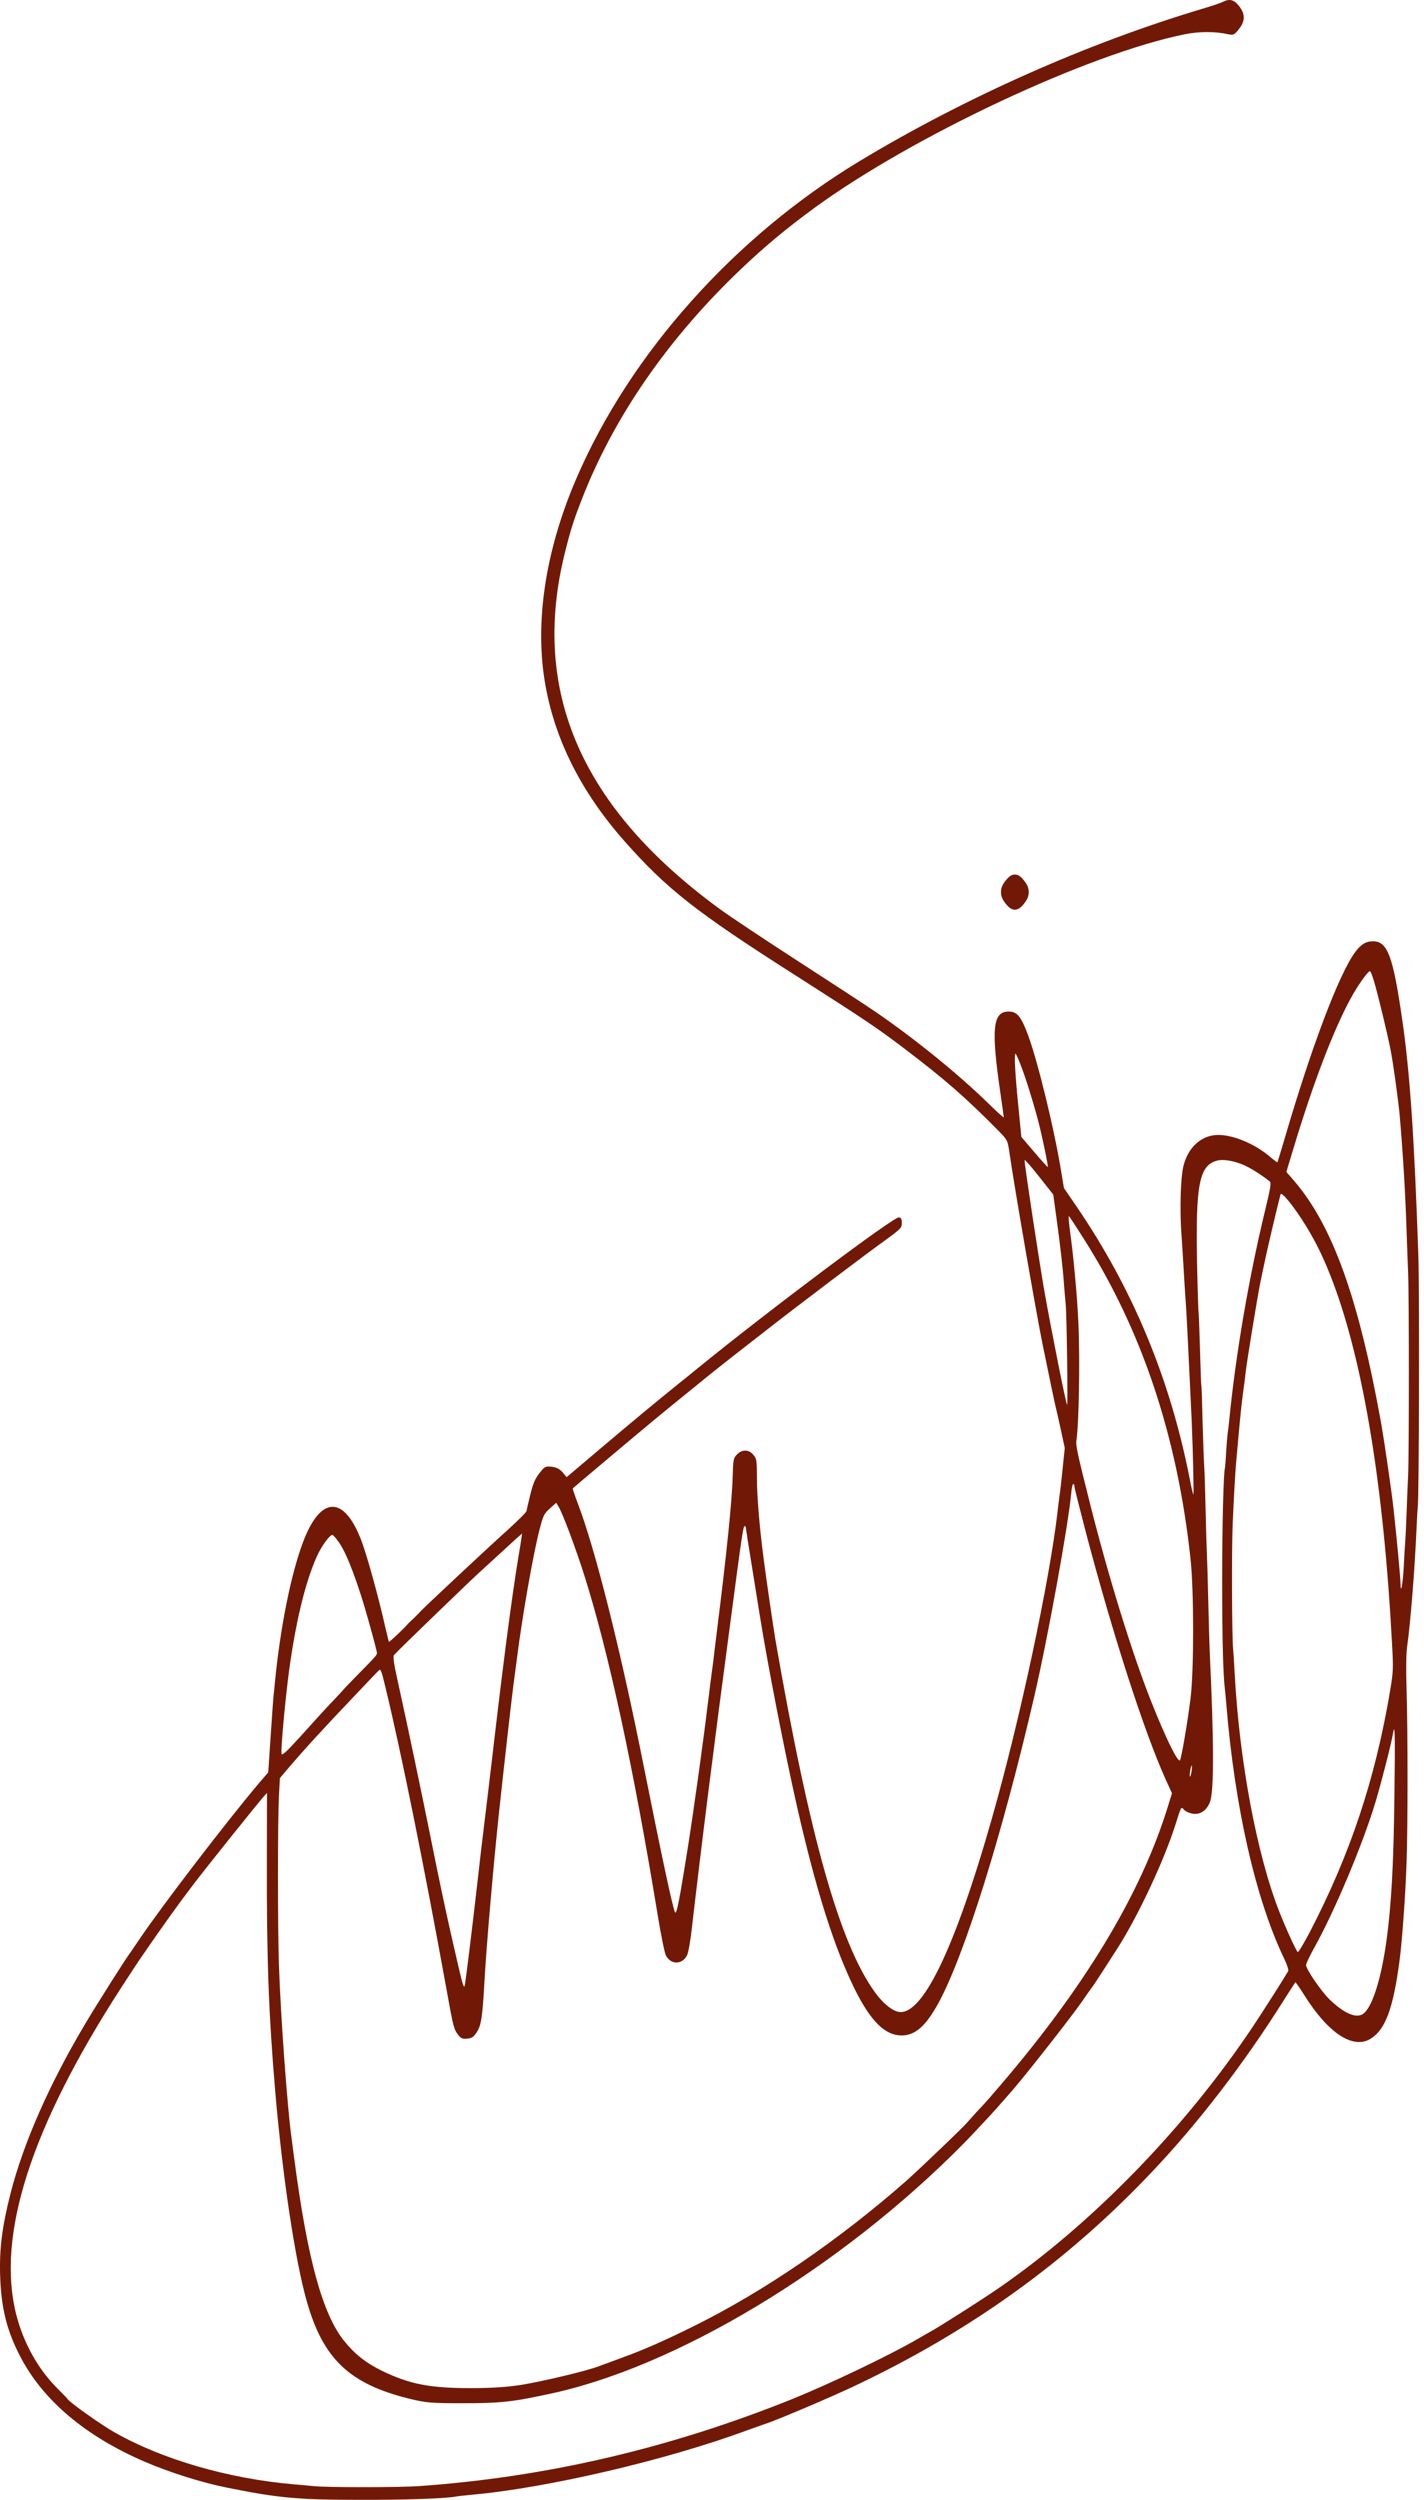 <svg width="232" height="407" viewBox="0 0 232 407" fill="none" xmlns="http://www.w3.org/2000/svg">
<path d="M199.229 0.302C198.913 0.474 197.399 0.989 195.84 1.446C177.156 7.022 157.207 15.886 140.036 26.237C119.658 38.532 102.646 57.576 93.902 77.906C88.796 89.744 87.034 101.61 88.887 111.704C90.513 120.682 94.806 129.089 101.697 136.895C108.588 144.701 113.332 148.447 129.644 158.826C141.098 166.146 142.77 167.261 147.153 170.578C153.84 175.639 157.388 178.727 162.787 184.217C164.12 185.59 164.165 185.676 164.436 187.506C165.227 193.081 168.774 213.497 169.859 218.873C170.943 224.163 171.734 227.966 171.982 229.024C172.163 229.739 172.57 231.54 172.886 233.027L173.473 235.743L173.135 239.032C172.954 240.833 172.705 243.035 172.57 243.892C172.457 244.75 172.321 245.837 172.276 246.323C170.943 257.646 166.131 280.178 161.635 295.933C155.49 317.579 150.068 328.644 146.204 327.501C145.097 327.186 143.742 326.014 142.544 324.355C136.806 316.435 131.903 299.021 126.345 267.053C125.984 264.88 124.854 257.246 124.357 253.328C123.725 248.439 123.318 243.521 123.318 240.518C123.318 237.773 123.273 237.516 122.753 236.887C122.03 235.943 120.855 235.943 120.042 236.83C119.477 237.43 119.455 237.63 119.364 240.461C119.274 244.236 118.348 253.3 116.879 264.909C116.585 267.254 116.292 269.713 116.224 270.342C116.133 270.971 115.93 272.572 115.749 273.916C115.591 275.26 115.388 276.861 115.298 277.49C114.778 282.094 112.948 295.304 111.999 301.194C110.689 309.429 110.214 311.86 109.966 311.317C109.536 310.344 107.774 302.052 104.792 287.126C101.132 268.74 96.975 252.185 94.151 244.807C93.654 243.492 93.27 242.377 93.315 242.32C93.36 242.263 96.139 239.918 99.483 237.116C105.244 232.255 108.226 229.796 111.909 226.822C112.79 226.107 114.213 224.963 115.072 224.249C115.953 223.534 117.828 222.047 119.251 220.932C120.675 219.817 123.318 217.758 125.125 216.357C129.508 212.925 140.353 204.719 143.99 202.088C146.724 200.115 146.927 199.915 146.927 199.143C146.927 198.486 146.814 198.257 146.453 198.2C145.639 198.057 125.08 213.469 113.671 222.762C113.016 223.305 111.705 224.363 110.734 225.135C107.322 227.88 103.03 231.426 97.698 235.943L92.321 240.49L91.666 239.718C91.214 239.175 90.717 238.917 89.926 238.803C88.864 238.688 88.751 238.746 87.893 239.832C87.17 240.747 86.853 241.519 86.402 243.321C86.085 244.607 85.814 245.78 85.792 245.98C85.792 246.18 84.346 247.61 82.606 249.182C79.511 251.956 68.644 262.107 68.418 262.45C68.35 262.536 67.898 262.993 67.401 263.479C66.904 263.937 66.452 264.366 66.385 264.451C66.091 264.88 63.425 267.397 63.357 267.311C63.334 267.254 63.063 266.167 62.77 264.909C61.617 259.791 59.81 253.328 58.906 250.898C56.06 243.378 52.219 243.464 49.35 251.127C47.384 256.359 45.667 264.966 44.786 273.916C44.718 274.774 44.605 275.689 44.583 275.946C44.538 276.203 44.334 279.12 44.108 282.465L43.702 288.556L42.323 290.157C36.992 296.448 26.283 310.43 22.758 315.663C21.968 316.835 21.267 317.865 21.199 317.95C20.747 318.465 15.687 326.443 13.879 329.502C8.005 339.367 3.803 348.946 1.702 357.152C0.324 362.614 -0.128 366.188 0.03 370.677C0.211 375.853 1.137 379.541 3.329 383.716C7.034 390.836 13.992 396.669 23.572 400.786C27.774 402.588 32.812 404.16 36.901 404.99C45.215 406.677 48.491 406.991 58.364 406.991C66.023 407.02 72.597 406.791 74.337 406.448C74.631 406.391 75.783 406.276 76.89 406.162C89.135 405.075 108.7 400.5 121.736 395.668C123.047 395.211 124.312 394.753 124.56 394.667C126.255 394.153 135.089 390.407 139.088 388.52C157.998 379.598 173.812 368.247 187.594 353.692C195.23 345.658 202.708 335.907 209.147 325.671C210.141 324.098 211 322.783 211.045 322.725C211.09 322.697 211.745 323.64 212.491 324.813C216.354 330.989 220.376 333.648 223.245 331.961C225.685 330.503 226.973 327.072 228.012 319.237C228.441 316.035 228.983 308.543 229.164 303.082C229.368 297.506 229.368 281.865 229.164 275.174C229.051 271.657 229.096 269.169 229.255 268.054C229.797 264.28 230.497 255.416 230.768 249.182C230.836 247.438 230.949 245.637 230.994 245.179C231.198 243.635 231.265 210.123 231.085 204.576C230.429 185.304 229.706 174.61 228.464 166.089C226.95 155.624 226.069 153.25 223.674 153.25C222.522 153.25 221.731 153.736 220.782 155.023C218.184 158.483 213.62 170.55 209.283 185.418C208.673 187.448 208.153 189.193 208.13 189.221C208.108 189.278 207.611 188.935 207.023 188.421C204.312 186.076 200.336 184.503 197.806 184.818C195.388 185.132 193.468 187.048 192.79 189.907C192.361 191.709 192.203 196.627 192.451 200.43C192.564 201.917 192.745 205.005 192.88 207.292C193.016 209.58 193.174 212.068 193.242 212.868C193.332 214.126 193.807 223.905 194.146 231.168C194.372 236.687 194.53 243.464 194.417 243.321C194.349 243.235 194.078 242.091 193.829 240.747C190.621 224.449 184.566 209.866 175.394 196.427L173.338 193.425L172.909 190.851C171.802 183.96 169.158 173.123 167.532 168.634C166.379 165.517 165.724 164.688 164.346 164.688C161.725 164.688 161.454 167.461 162.99 177.984C163.284 180.014 163.533 181.787 163.533 181.901C163.533 182.016 162.358 180.958 160.935 179.557C156.28 175.01 149.232 169.263 142.86 164.888C141.505 163.944 135.857 160.256 130.322 156.682C124.786 153.107 118.89 149.19 117.218 147.96C94.738 131.519 86.469 112.619 91.982 90.201C92.953 86.284 93.428 84.768 94.851 81.137C100.07 67.784 108.904 55.059 120.675 43.851C124.719 40.019 127.949 37.331 132.694 33.843C148.735 22.148 177.382 8.709 193.106 5.564C195.388 5.106 198.077 5.106 200.178 5.592C200.946 5.735 201.104 5.678 201.827 4.763C202.889 3.419 202.912 2.304 201.85 0.96C201.036 -0.069 200.313 -0.241 199.229 0.302ZM223.81 159.598C224.488 161.857 226.024 168.233 226.543 170.864C226.973 173.037 227.763 178.727 228.035 181.558C228.554 187.477 228.961 194.168 229.164 200.43C229.232 202.546 229.345 205.634 229.413 207.235C229.571 210.924 229.571 236.887 229.413 240.175C229.345 241.519 229.232 244.264 229.164 246.323C229.096 248.353 228.983 250.498 228.938 251.041C228.893 251.584 228.78 253.328 228.712 254.872C228.554 257.961 228.193 259.819 228.17 257.76C228.148 256.674 227.538 250.212 227.018 245.465C226.702 242.663 225.549 234.771 225.075 232.026C221.392 211.467 217.145 199.601 210.842 192.252L209.576 190.794L210.864 186.533C213.982 176.268 217.19 167.862 219.969 162.715C221.099 160.599 222.838 158.111 223.2 158.111C223.29 158.111 223.561 158.797 223.81 159.598ZM166.266 173.323C167.148 175.525 168.729 180.729 169.407 183.531C170.13 186.591 170.785 189.907 170.717 189.993C170.672 190.05 169.7 188.964 168.526 187.591L166.402 185.104L165.882 179.814C165.385 174.839 165.205 171.55 165.453 171.55C165.521 171.55 165.882 172.351 166.266 173.323ZM172.073 197.942C172.75 202.832 173.202 206.778 173.36 209.294C173.451 210.466 173.564 211.753 173.609 212.153C173.79 213.24 173.993 228.909 173.858 228.738C173.654 228.509 171.327 216.786 170.175 210.352C169.294 205.291 166.922 189.707 166.922 188.878C166.922 188.707 167.983 189.907 169.271 191.537L171.598 194.482L172.073 197.942ZM202.505 189.622C203.657 190.079 205.69 191.394 206.888 192.367C207.136 192.595 206.978 193.453 206.12 197.027C203.454 208.036 201.285 220.703 200.246 231.454C200.155 232.226 200.065 233.084 200.02 233.313C199.975 233.542 199.862 234.885 199.771 236.315C199.703 237.716 199.59 238.946 199.568 239.032C199.342 239.546 199.116 248.439 199.116 257.332C199.116 266.567 199.274 272.858 199.568 275.06C199.613 275.46 199.726 276.547 199.794 277.49C201.172 294.275 204.583 309.258 209.238 318.922C209.689 319.866 209.983 320.781 209.87 320.924C209.215 322.068 205.623 327.701 204.109 329.96C193.106 346.43 177.969 361.985 162.855 372.421C160.392 374.137 153.795 378.34 152.01 379.37C151.446 379.684 150.293 380.342 149.412 380.857C144.758 383.544 135.405 388.005 129.305 390.493C109.31 398.556 89.09 403.303 68.237 404.761C65.006 404.99 53.123 404.99 51.089 404.761C50.253 404.675 48.694 404.532 47.633 404.446C37.195 403.531 26.418 400.415 18.669 396.011C16.523 394.81 11.372 391.15 11.033 390.607C10.965 390.493 10.219 389.721 9.361 388.863C6.22 385.746 3.826 381.457 2.651 376.853C-0.625 363.958 5.023 346.372 19.708 323.669C21.086 321.553 22.487 319.409 22.803 318.951C27.006 312.861 28.813 310.344 31.727 306.513C33.874 303.711 42.03 293.531 42.911 292.559L43.498 291.901L43.476 302.567C43.431 318.722 43.769 327.844 44.831 340.396C46.006 354.15 48.062 367.932 49.982 374.68C52.626 384.002 56.896 388.091 66.543 390.493C69.434 391.207 70.112 391.265 75.534 391.265C81.047 391.265 83.239 391.065 87.735 390.121C88.119 390.035 88.729 389.921 89.09 389.835C109.92 385.575 136.896 369.333 156.981 349.003C157.907 348.06 158.72 347.202 158.788 347.116C158.856 347.03 159.511 346.344 160.257 345.543C161.59 344.142 162.358 343.284 165.001 340.253C167.306 337.594 174.422 328.53 176.32 325.814C177.292 324.384 178.173 323.183 178.24 323.097C178.331 322.983 180.929 318.98 182.126 317.092C185.47 311.86 189.74 302.71 191.548 296.934C192.451 294.046 192.429 294.103 192.903 294.646C193.129 294.904 193.739 295.19 194.281 295.275C195.501 295.504 196.586 294.789 197.128 293.388C197.806 291.615 197.783 283.466 197.083 268.769C197.038 267.597 196.925 263.994 196.857 260.763C196.789 257.532 196.676 254.072 196.631 253.042C196.586 252.013 196.473 248.553 196.405 245.322C196.337 242.091 196.224 239.003 196.179 238.46C196.134 237.916 196.021 234.828 195.93 231.597C195.863 228.366 195.772 225.678 195.727 225.592C195.682 225.507 195.592 222.819 195.501 219.588C195.411 216.357 195.298 213.669 195.275 213.583C195.23 213.497 195.117 209.952 195.027 205.72C194.778 192.996 195.366 189.822 198.167 188.992C199.139 188.678 200.856 188.935 202.505 189.622ZM212.672 199.429C214.502 202.403 215.744 204.976 217.213 208.865C222.16 222.104 225.459 242.205 226.792 267.625C227.018 271.743 226.995 272.115 226.476 275.288C224.036 289.757 219.969 301.909 213.372 314.605C212.4 316.435 211.542 317.893 211.429 317.807C211.158 317.607 209.486 313.947 208.402 311.174C204.764 301.909 201.895 286.583 201.149 272.343C201.082 270.914 200.969 269.198 200.901 268.512C200.698 266.31 200.652 252.156 200.833 248.039C201.014 243.864 201.217 240.29 201.375 238.317C201.963 231.654 202.234 228.824 202.505 226.879C202.686 225.621 202.889 224.02 202.957 223.305C203.183 221.389 204.855 211.181 205.352 208.722C205.6 207.55 205.962 205.806 206.165 204.862C206.459 203.432 208.243 195.855 208.628 194.454C208.763 193.911 210.774 196.37 212.672 199.429ZM176.501 201.574C186.012 216.5 191.773 233.685 193.942 253.614C194.53 258.818 194.53 271.943 193.965 276.489C193.49 280.35 192.474 286.268 192.248 286.583C191.909 287.04 189.876 282.894 187.458 276.775C184.386 268.998 180.5 256.417 177.54 244.607C175.552 236.715 175.236 235.314 175.371 234.514C175.778 231.769 175.959 221.875 175.71 215.728C175.507 211.124 174.942 204.833 174.264 199.944C174.129 198.8 174.061 197.942 174.151 198C174.264 198.085 175.303 199.687 176.501 201.574ZM175.055 242.034C175.055 242.263 175.936 245.751 176.998 249.811C181.403 266.453 186.396 281.894 189.921 289.728L190.938 291.959L190.305 294.017C185.832 308.572 176.41 324.069 161.838 340.825C161.228 341.569 160.008 342.913 159.127 343.828C158.269 344.771 157.5 345.629 157.433 345.715C157.094 346.172 149.661 353.292 147.582 355.122C136.67 364.701 124.493 373.05 113.038 378.712C108.316 381.057 104.882 382.572 101.403 383.83C99.844 384.402 98.082 385.06 97.449 385.289C95.371 386.061 88.457 387.69 85.023 388.262C82.629 388.634 80.189 388.806 76.664 388.806C69.954 388.806 66.678 388.148 62.205 385.975C59.539 384.66 57.777 383.258 55.992 381.028C52.535 376.653 50.095 367.789 47.972 351.691C47.768 350.204 47.565 348.66 47.52 348.26C46.819 343.313 45.712 328.072 45.441 319.809C45.238 313.69 45.238 296.762 45.441 292.502L45.599 289.5L46.774 288.098C49.734 284.639 52.513 281.608 57.799 276.06C59.72 274.03 61.459 272.2 61.685 272C62.002 271.628 62.114 271.857 62.724 274.402C65.345 285.153 69.118 303.882 72.733 323.812C73.817 329.845 73.93 330.303 74.54 331.161C75.083 331.875 75.309 331.99 76.122 331.904C76.89 331.847 77.184 331.618 77.703 330.817C78.404 329.731 78.607 328.33 78.923 322.668C79.262 316.635 80.415 303.339 81.318 294.932C82.199 286.726 83.352 276.604 83.645 274.345C83.826 273.087 84.075 271.085 84.233 269.913C85.046 263.422 86.808 253.328 87.87 249.154C88.48 246.78 88.593 246.495 89.564 245.608L90.626 244.665L91.033 245.351C91.711 246.495 93.812 252.127 95.168 256.388C99.166 268.998 103.188 287.641 107.164 311.86C107.684 315.034 108.271 317.95 108.497 318.379C109.288 319.895 111.14 319.895 111.931 318.351C112.135 317.979 112.496 315.977 112.722 313.89C114.349 299.85 116.246 284.724 119.025 263.908C120.923 249.554 121.081 248.467 121.33 248.467C121.42 248.467 121.51 248.553 121.51 248.696C121.51 248.811 121.917 251.47 122.437 254.615C122.934 257.76 123.544 261.478 123.77 262.907C125.08 271.114 127.882 285.439 129.87 294.217C132.988 307.857 135.925 317.15 139.336 324.012C141.889 329.102 144.216 331.389 146.882 331.389C149.119 331.389 150.836 329.874 152.914 326.071C157.139 318.322 163.329 298.564 168.503 276.203C170.695 266.767 173.993 248.61 174.513 243.235C174.58 242.348 174.739 241.605 174.852 241.605C174.965 241.605 175.055 241.805 175.055 242.034ZM84.413 253.757C83.374 260.134 81.996 270.57 80.166 286.354C79.669 290.586 79.059 295.676 78.811 297.649C78.562 299.622 78.11 303.539 77.794 306.37C76.935 313.919 75.873 322.582 75.715 323.24C75.557 323.898 75.354 323.126 73.75 316.092C72.62 311.145 71.603 306.398 69.999 298.364C68.599 291.444 66.317 280.578 64.939 274.345C64.148 270.828 63.99 269.684 64.193 269.455C64.826 268.712 77.274 256.702 78.585 255.559C78.901 255.273 80.46 253.843 82.086 252.356C83.691 250.869 85.023 249.668 85.046 249.697C85.069 249.726 84.797 251.556 84.413 253.757ZM55.292 251.212C56.557 253.042 58.387 257.903 60.036 263.851C60.804 266.567 61.414 268.912 61.414 269.084C61.414 269.455 61.324 269.57 58.477 272.458C57.167 273.802 56.06 274.945 55.992 275.031C55.924 275.145 55.269 275.832 54.523 276.632C52.626 278.634 52.422 278.863 48.988 282.666C46.684 285.21 45.916 285.897 45.87 285.525C45.735 284.696 46.48 276.661 47.09 272.057C48.175 264.08 49.711 257.703 51.564 253.529C52.309 251.813 53.688 249.897 54.162 249.897C54.275 249.897 54.794 250.498 55.292 251.212ZM227.176 292.788C227.04 303.625 226.679 310.173 225.888 315.949C225.007 322.325 223.516 326.929 222.048 327.901C220.895 328.644 218.952 327.787 216.558 325.47C215.202 324.127 212.785 320.61 212.785 319.923C212.785 319.695 213.349 318.494 214.05 317.235C217.461 311.145 222.093 300.108 224.149 293.217C225.233 289.528 226.679 283.838 226.95 282.208C227.266 280.292 227.312 282.294 227.176 292.788ZM194.123 288.47C194.033 288.956 193.92 289.328 193.875 289.242C193.807 289.185 193.829 288.699 193.92 288.213C194.01 287.727 194.123 287.355 194.168 287.441C194.213 287.498 194.191 287.955 194.123 288.47Z" fill="#711906"/>
<path d="M163.849 143.357C163.284 144.043 163.081 144.586 163.081 145.244C163.081 145.902 163.284 146.416 163.849 147.131C164.414 147.818 164.82 148.104 165.34 148.104C165.86 148.104 166.289 147.818 166.831 147.131C167.396 146.416 167.599 145.902 167.599 145.244C167.599 144.586 167.396 144.043 166.831 143.357C166.289 142.642 165.86 142.385 165.34 142.385C164.82 142.385 164.414 142.642 163.849 143.357Z" fill="#711906"/>
</svg>
